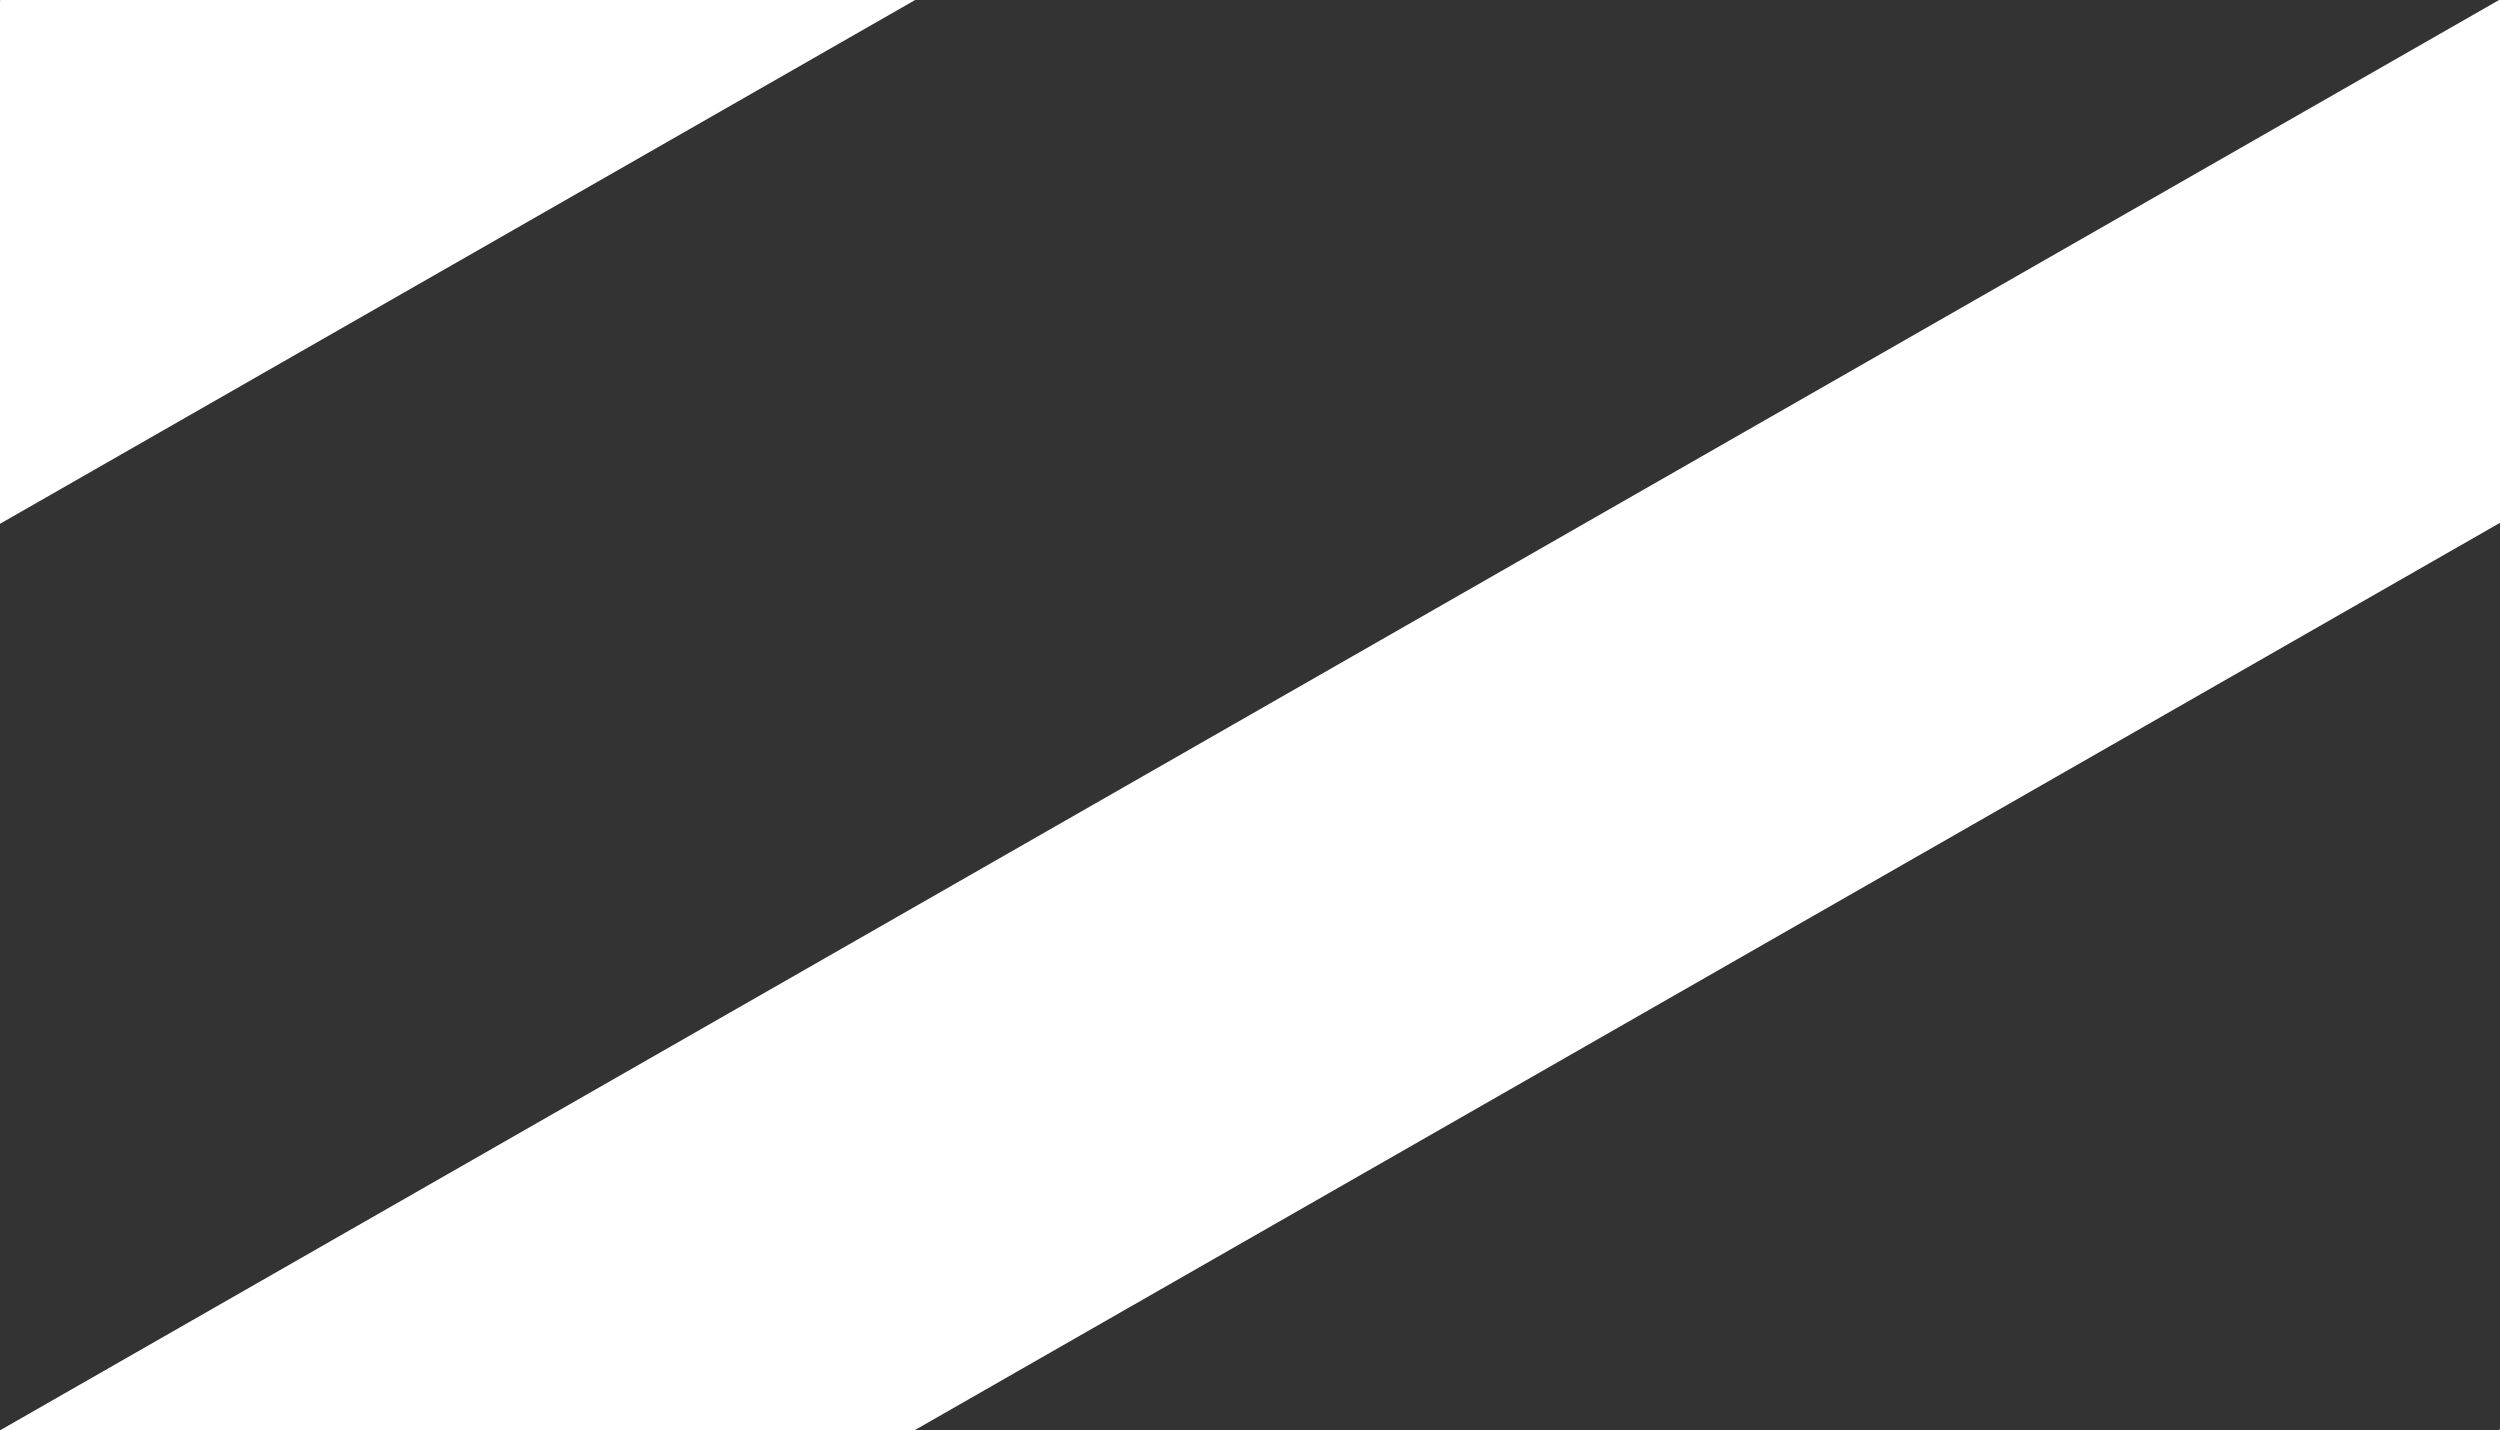 <?xml version="1.0" encoding="UTF-8" standalone="no"?>
<svg
   width="16.512"
   height="9.446"
   viewBox="0 0 16.512 9.446"
   fill="none"
   version="1.1"
   id="svg1"
   xmlns="http://www.w3.org/2000/svg"
   xmlns:svg="http://www.w3.org/2000/svg">
  <rect x="0" y="0" width="16.512" height="9.446" fill="#333333" stroke="none"/>
  <defs
     id="defs1" />
  <path
     d="m 32.94,-17.122 -60.781,34.788 m 65.733,-28.178 -60.781,34.788 m 64.881,-27.691 -60.781,34.788 m 65.346,-27.956 -60.781,34.788 m 64.431,-27.433 -60.781,34.788 m 64.194,-27.736 -60.781,34.788 m 65.733,-28.178 -60.781,34.788 m 64.881,-27.691 -60.781,34.788 m 65.346,-27.956 -60.781,34.788 m 64.431,-27.433 -60.781,34.788"
     stroke="#ffffff"
     stroke-width="3"
     id="path1" />
</svg>
